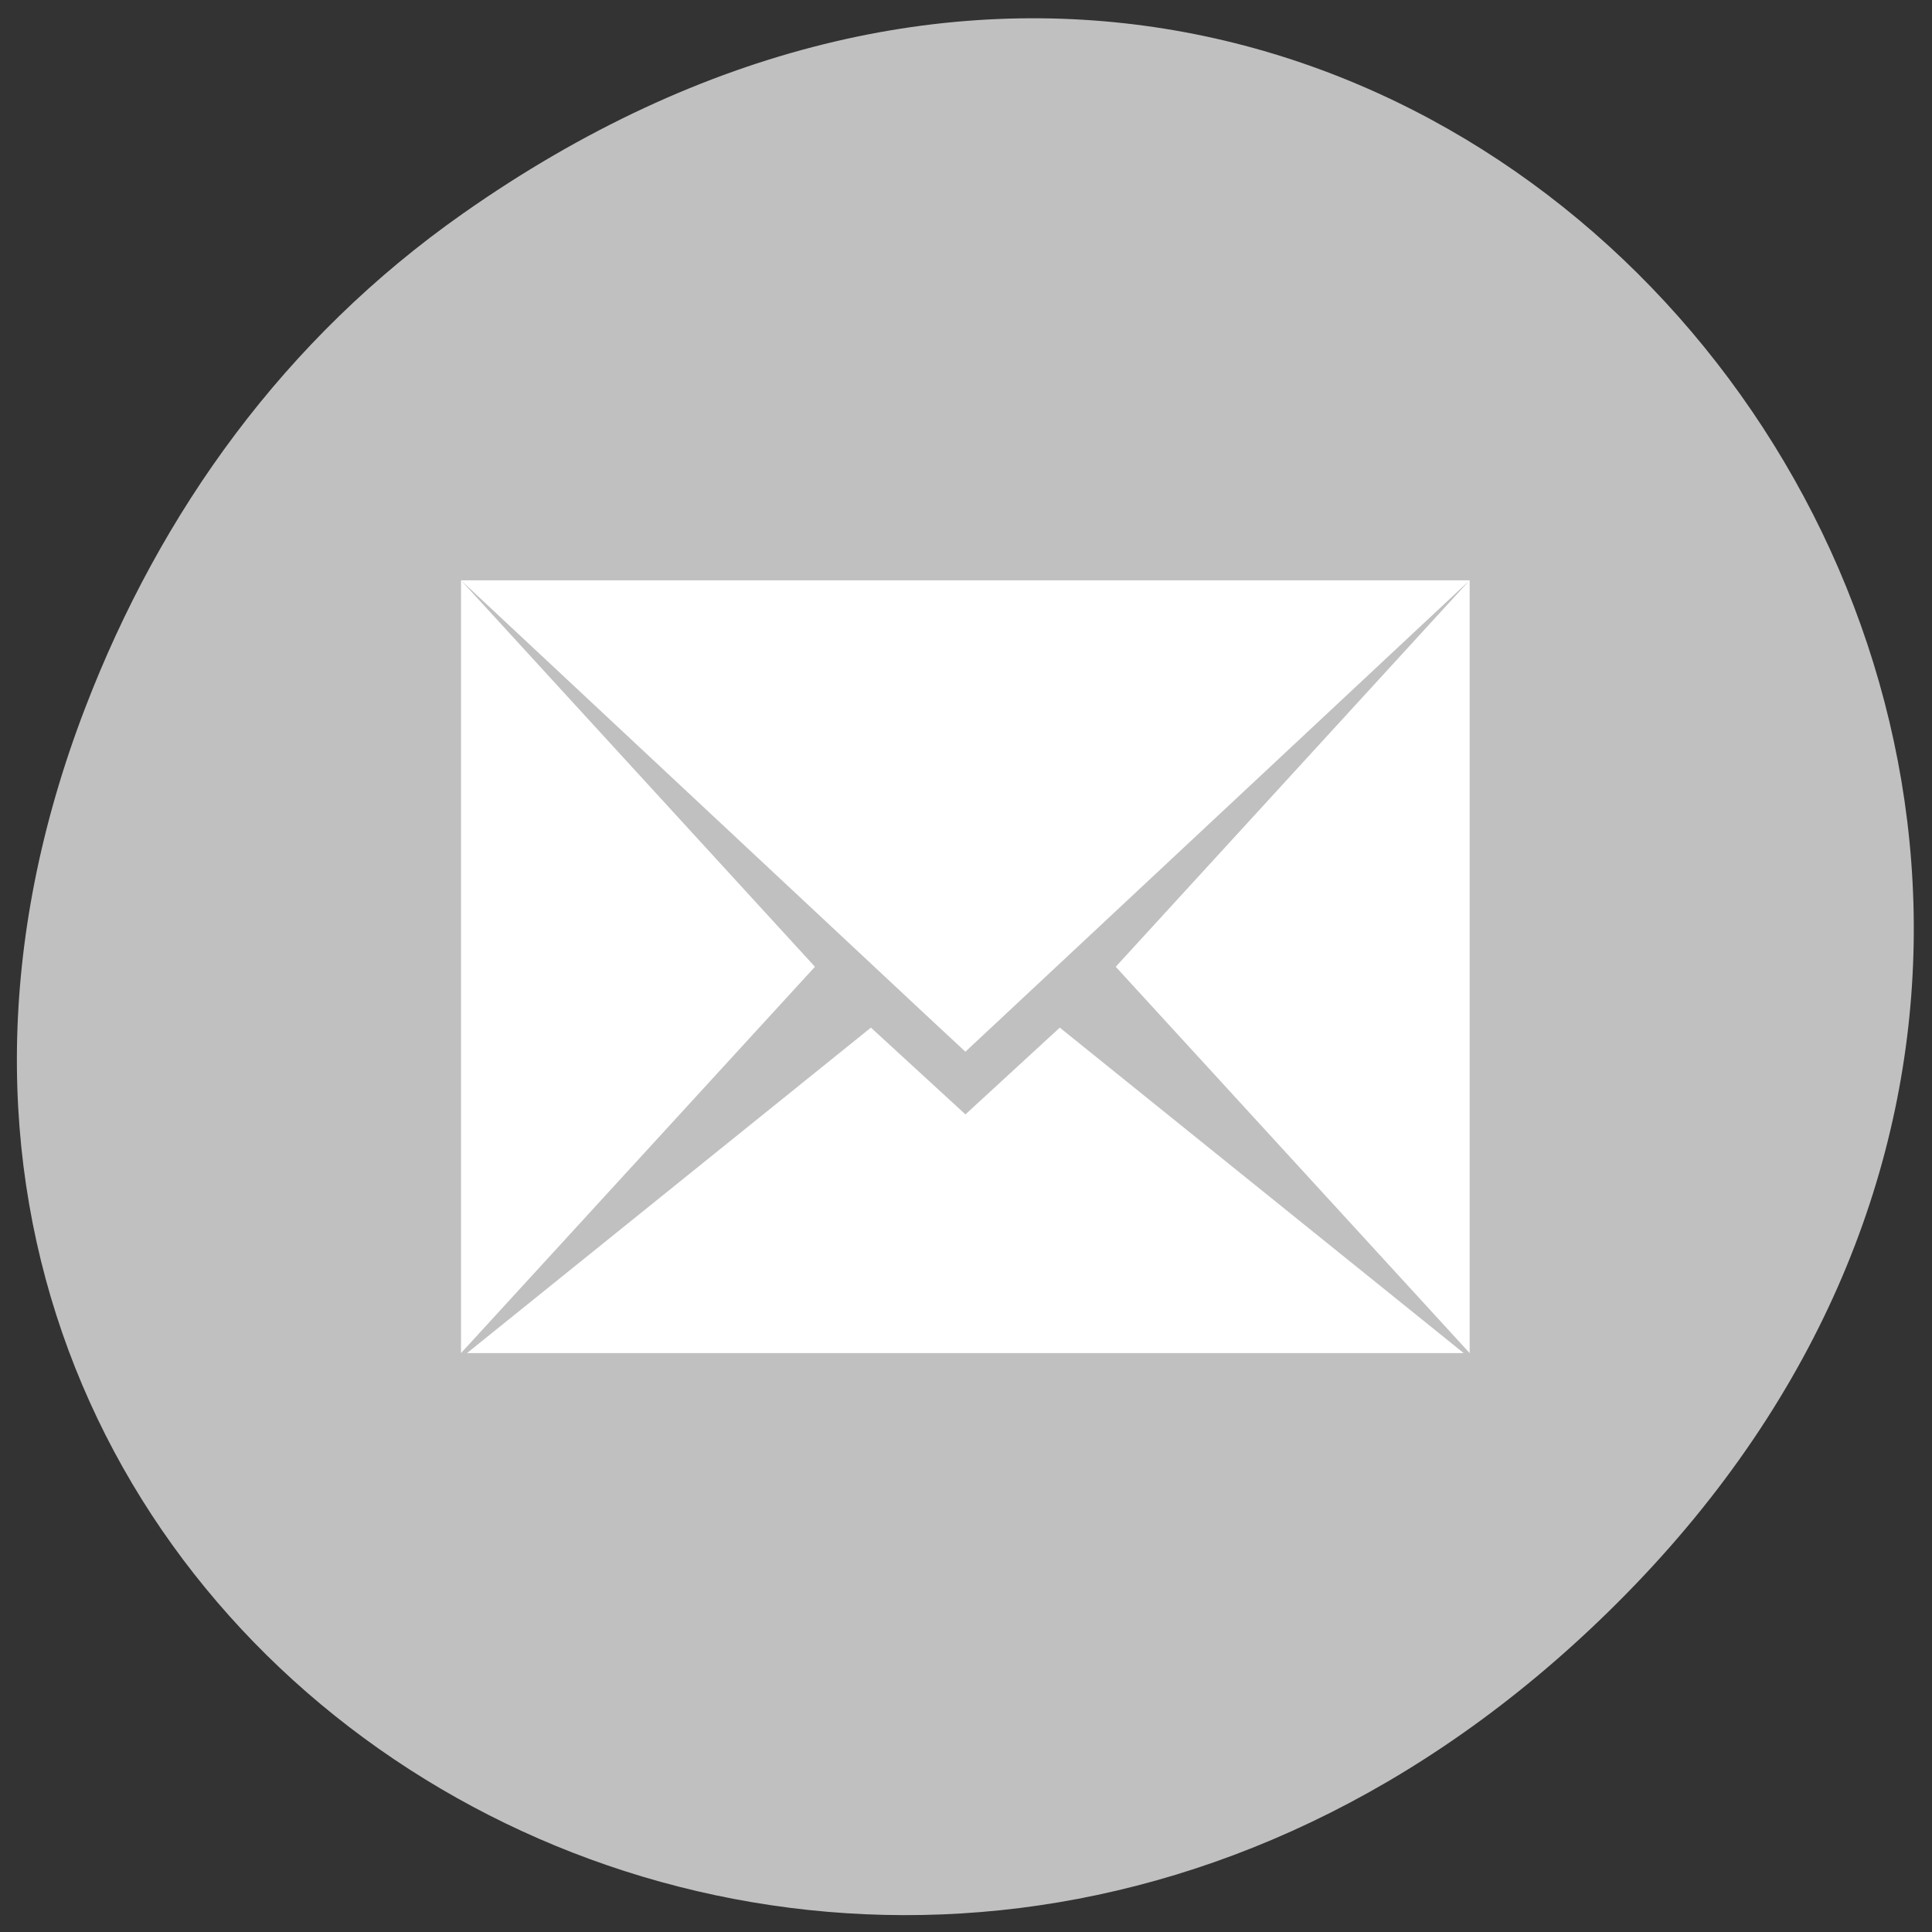 <svg xmlns="http://www.w3.org/2000/svg" viewBox="0 0 48 48"><rect x="0" y="0" width="48" height="48" fill="#333333" stroke="none"/><path d="m 11.496 5.309 c 24.102 -16.945 48.527 14.348 28.887 34.312 c -18.504 18.809 -47.254 1.371 -38.266 -22.035 c 1.875 -4.883 4.953 -9.168 9.379 -12.277" style="fill:#c0c0c0"/><path d="m 11.453 14.418 l 11.637 10.879 l 0.895 0.832 l 0.891 -0.832 l 11.637 -10.879 m -25.059 0 v 19.199 l 8.793 -9.598 m 16.266 -9.602 l -8.793 9.602 l 8.793 9.598 m -14.875 -8.086 l -10.035 8.086 h 24.762 l -10.035 -8.086 l -2.344 2.156" style="fill:#fff;fill-rule:evenodd"/></svg>